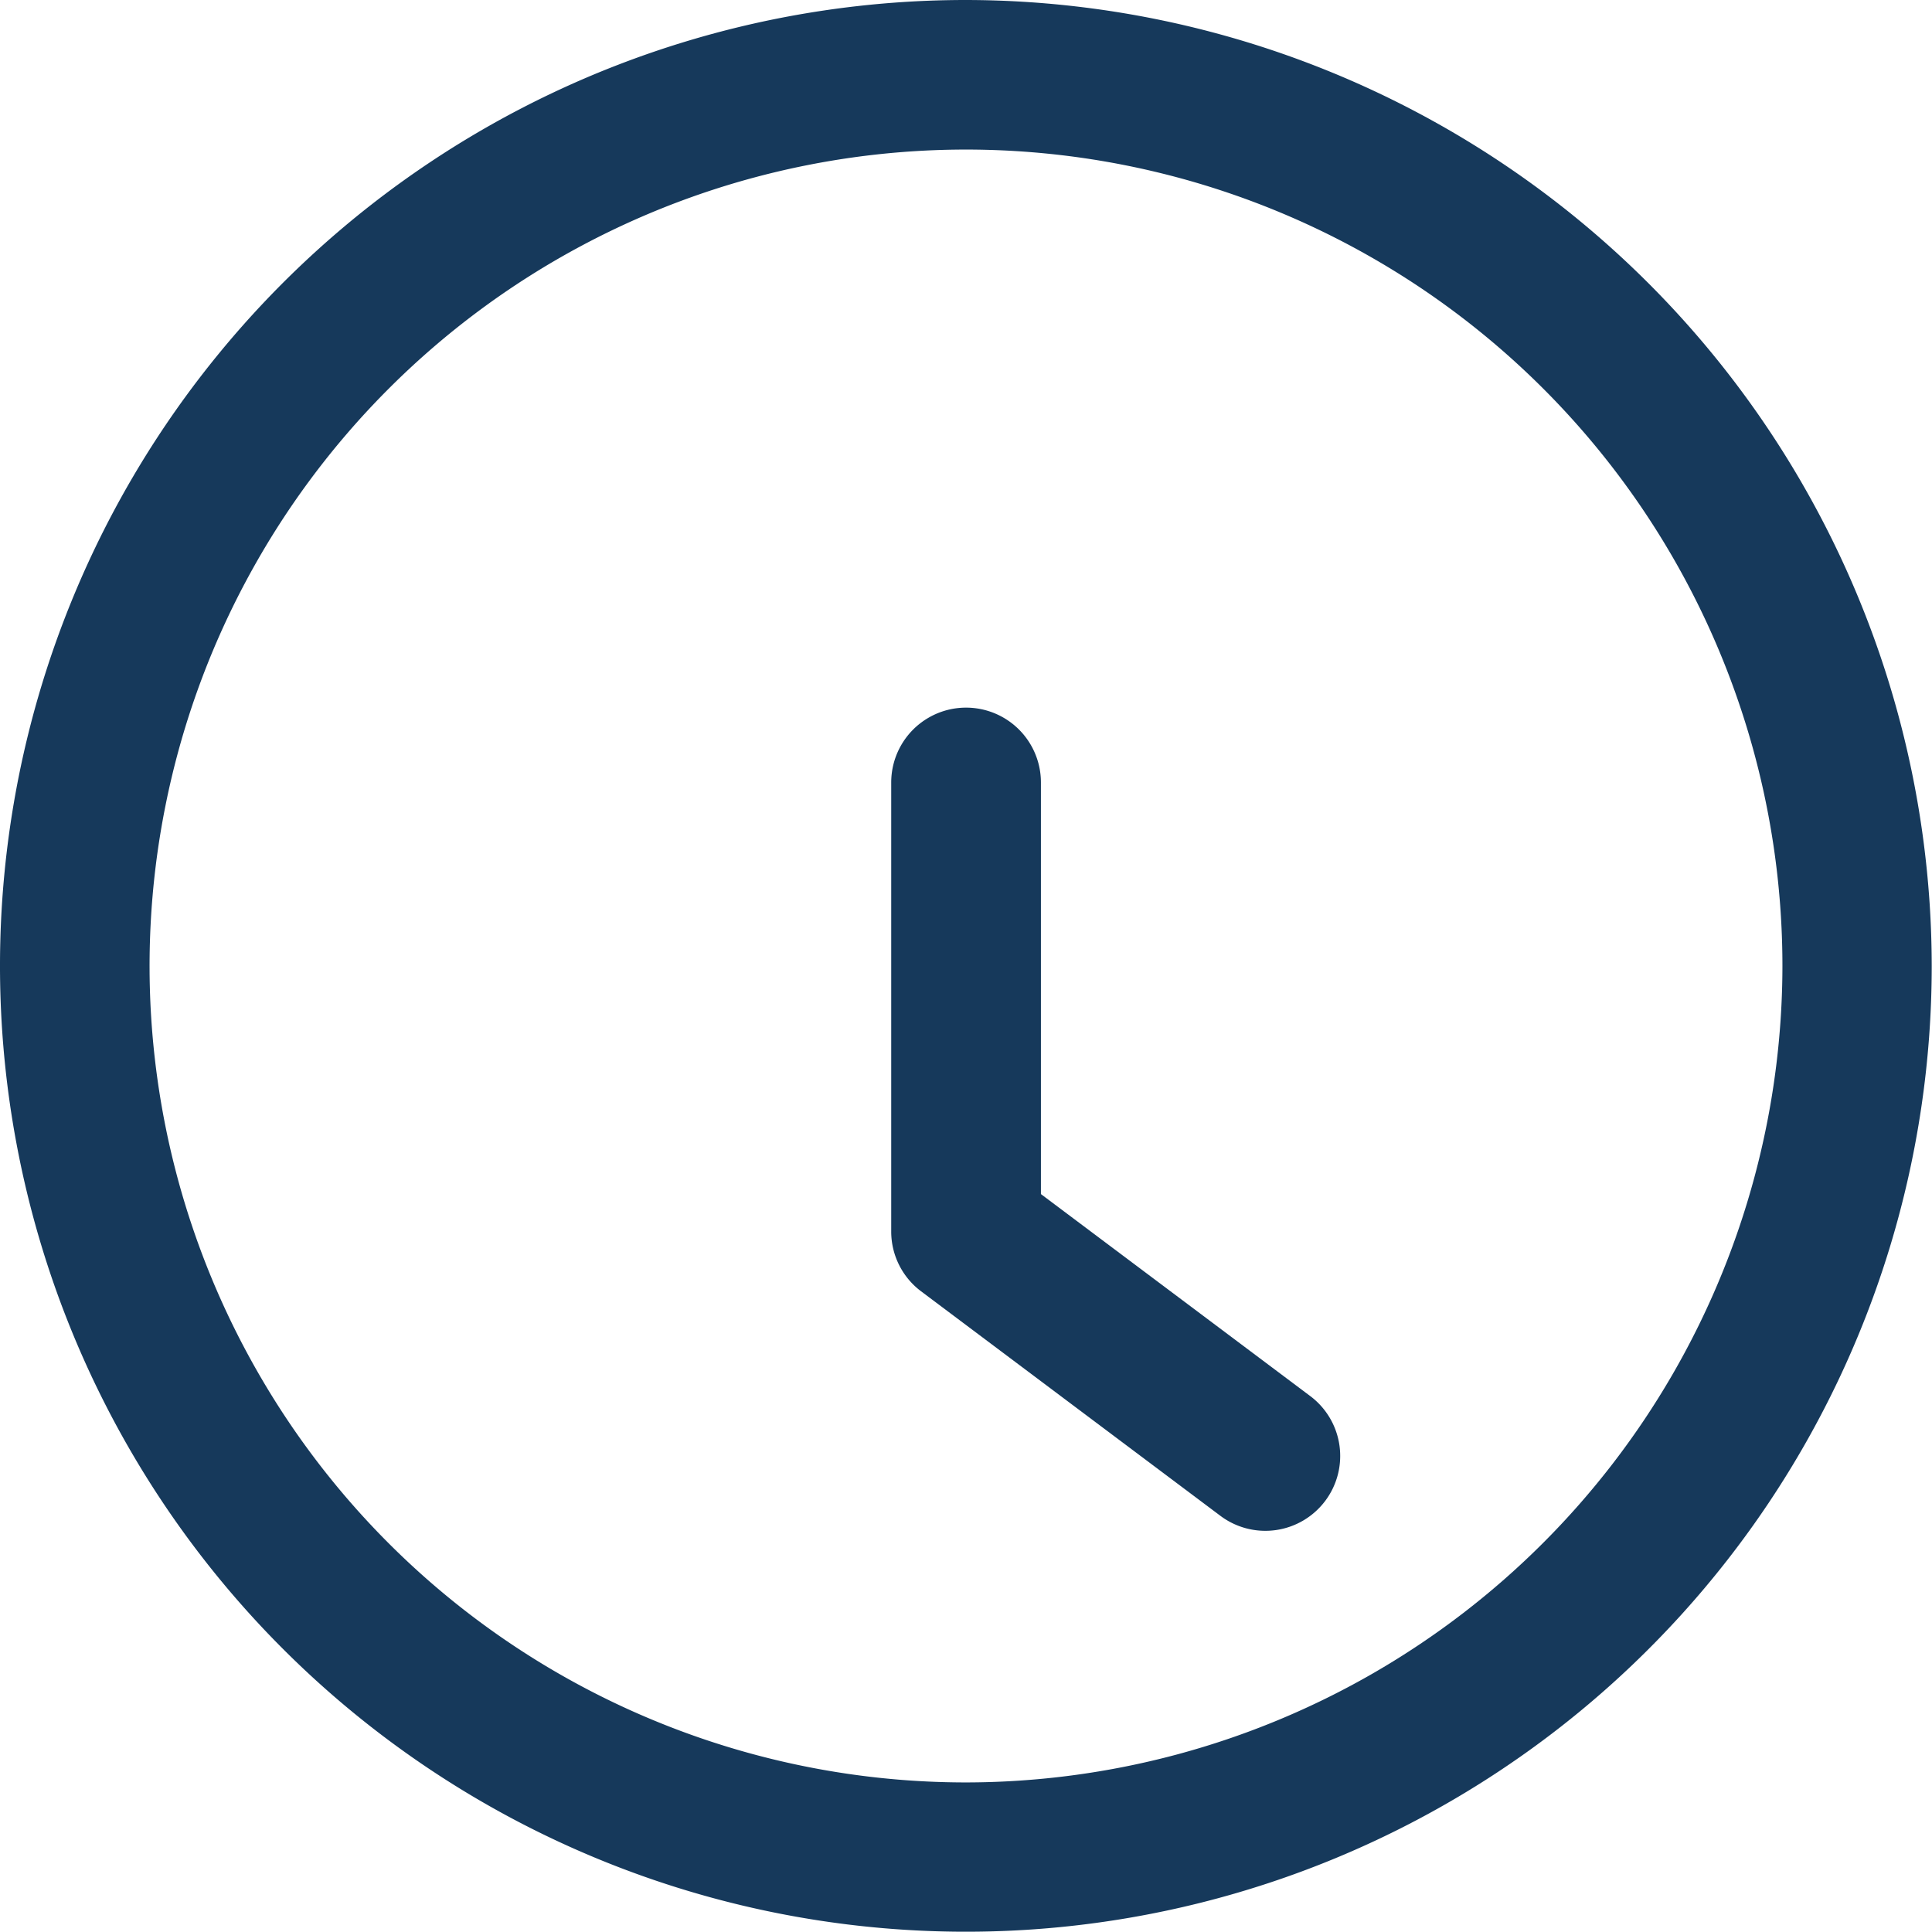 <svg xmlns="http://www.w3.org/2000/svg" width="14.002" height="14.002" viewBox="0 0 14.002 14.002"><defs><style>.a{fill:#16395b;}</style></defs><g transform="translate(0 9)"><g transform="translate(6.459 -3.871)"><path class="a" d="M239.206,123.768l-1.952-1.464v-2.983a.542.542,0,0,0-1.085,0v3.254a.541.541,0,0,0,.217.434l2.169,1.627a.542.542,0,0,0,.651-.868Z" transform="translate(-236.169 -118.779)"/></g><g transform="translate(0 -9)"><path class="a" d="M7,0a7,7,0,1,0,7,7A7.009,7.009,0,0,0,7,0ZM7,12.918A5.917,5.917,0,1,1,12.918,7,5.924,5.924,0,0,1,7,12.918Z"/></g></g></svg>